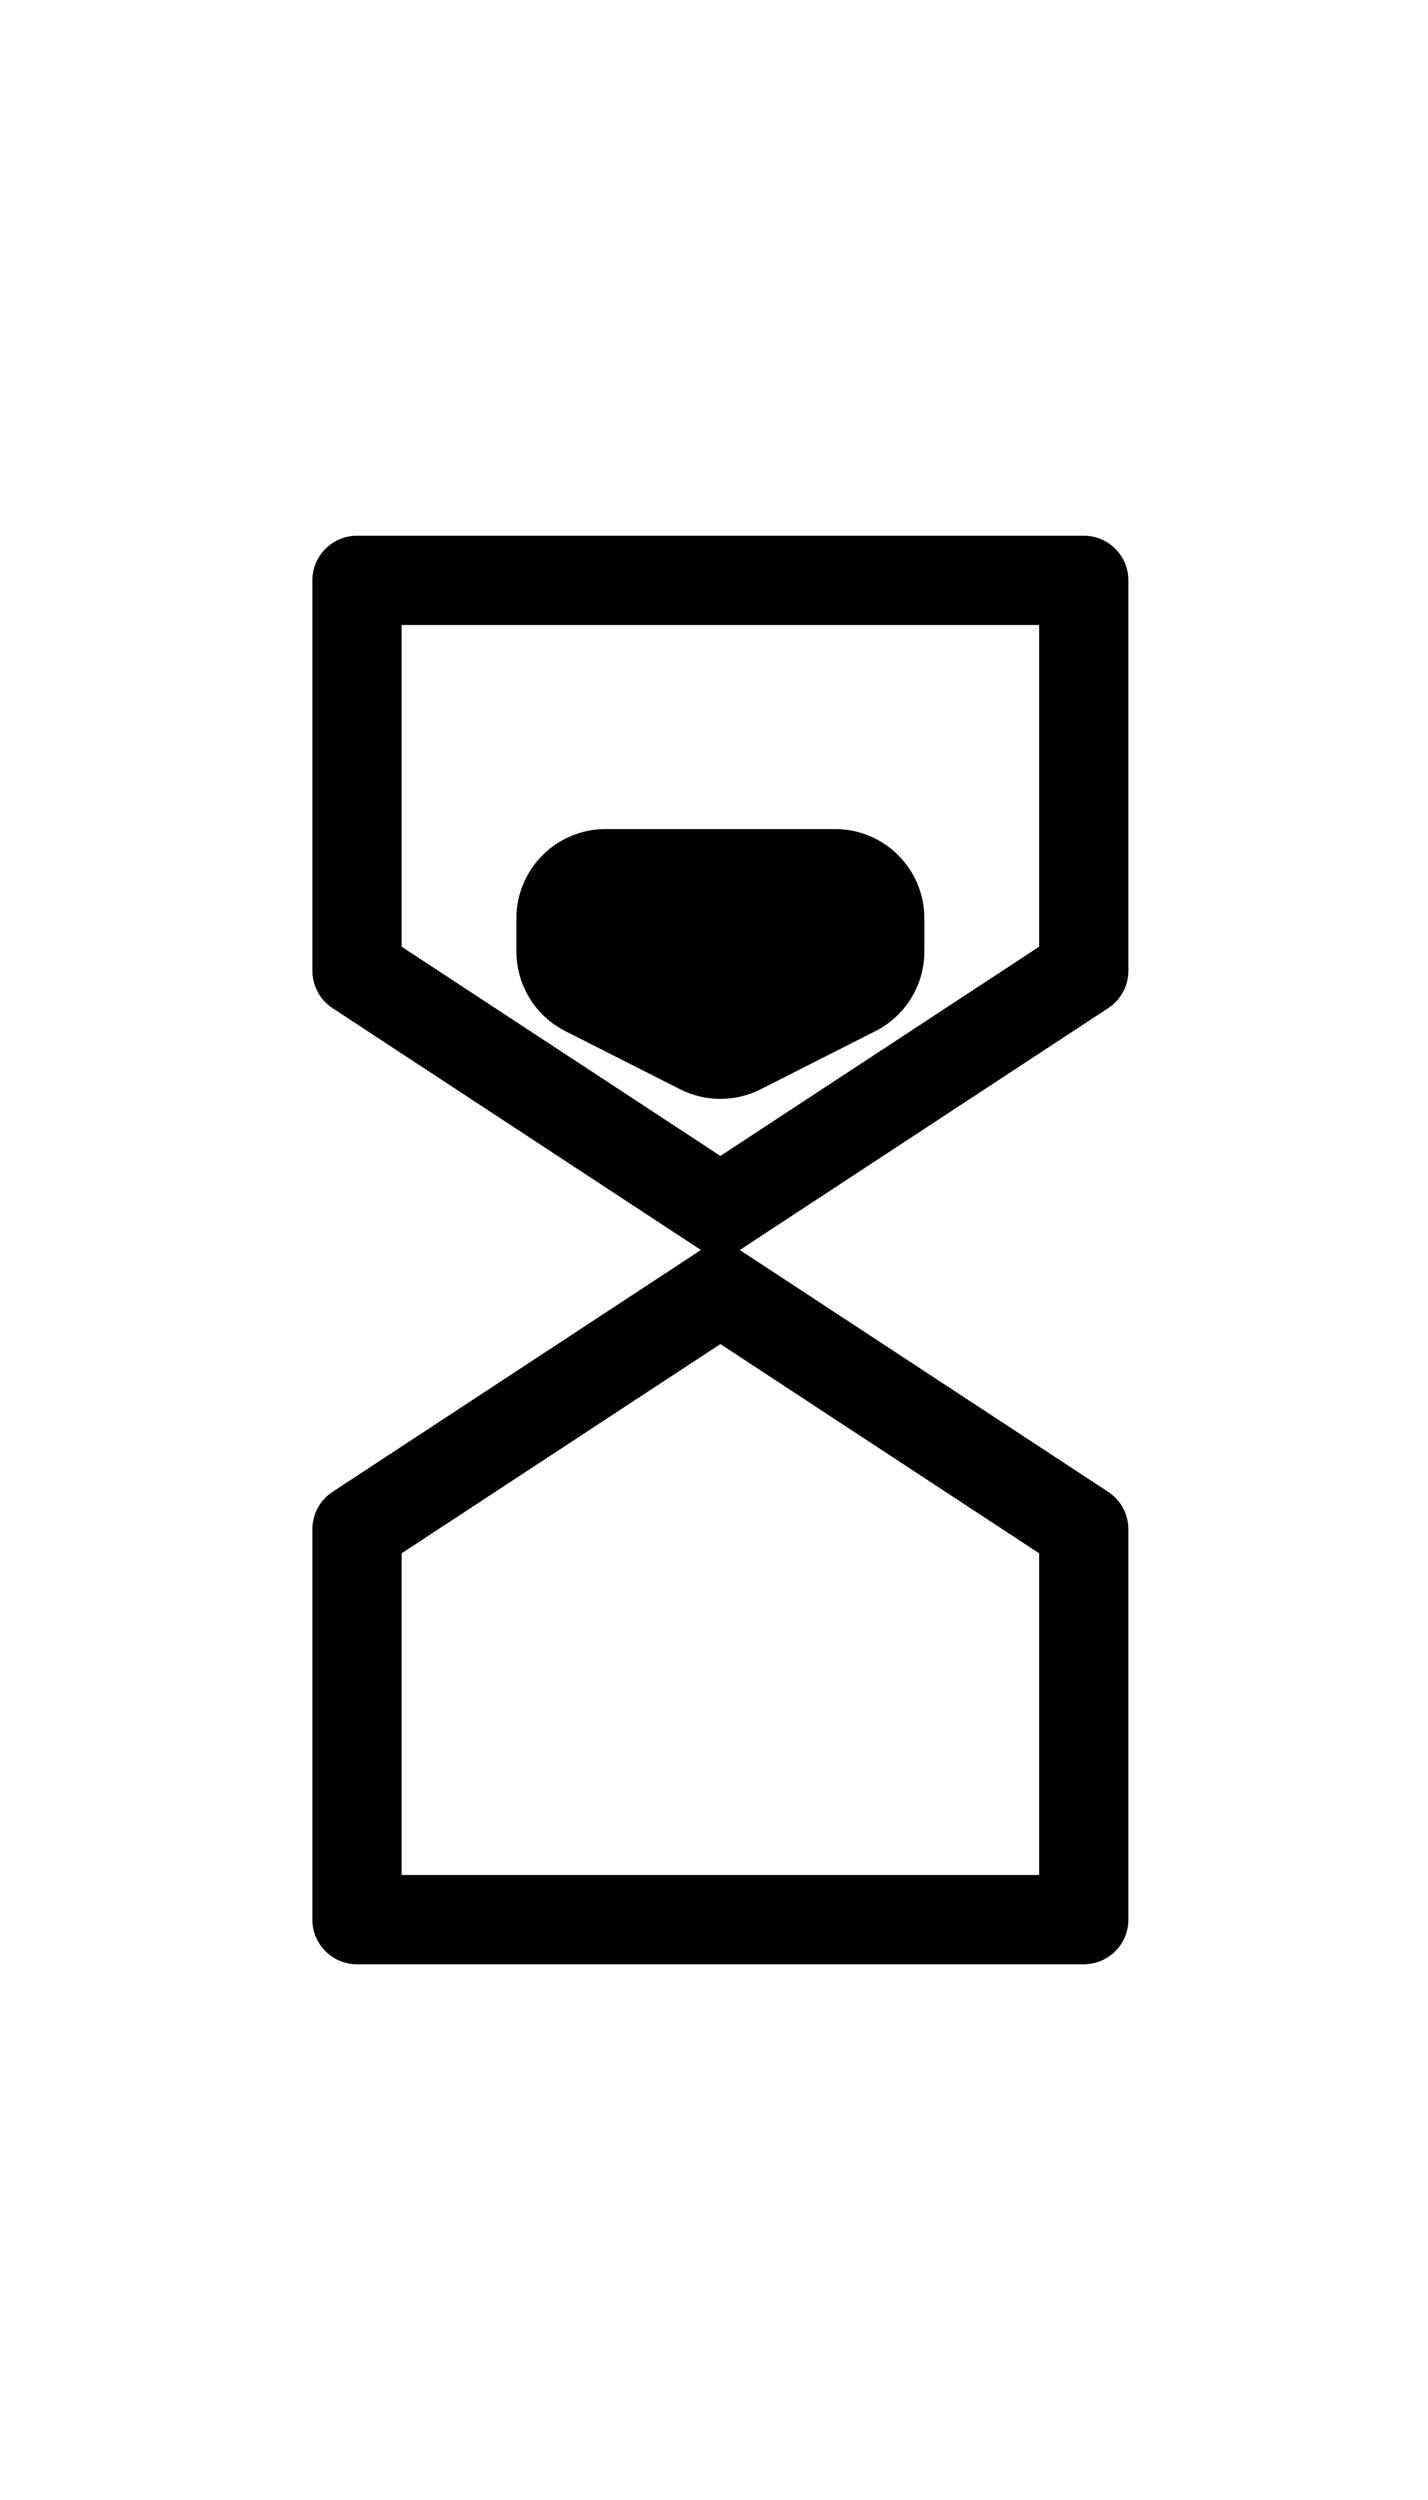 <svg width="32" height="56" viewBox="0 0 32 56" fill="none" xmlns="http://www.w3.org/2000/svg">
<path fill-rule="evenodd" clip-rule="evenodd" d="M16.578 28L24.834 22.582C25.116 22.397 25.286 22.083 25.286 21.746V13C25.286 12.448 24.838 12 24.286 12H8C7.448 12 7 12.448 7 13V21.746C7 22.083 7.17 22.397 7.451 22.582L15.707 28L7.451 33.418C7.17 33.603 7 33.917 7 34.254V43C7 43.552 7.448 44 8 44H24.286C24.838 44 25.286 43.552 25.286 43V34.254C25.286 33.917 25.116 33.603 24.834 33.418L16.578 28ZM16.143 25.893L9 21.206V14H23.286V21.206L16.143 25.893ZM16.143 30.107L23.286 34.794V42H9V34.794L16.143 30.107Z" fill="black"/>
<path d="M17.047 24.399C16.479 24.687 15.807 24.687 15.239 24.399L12.668 23.097C11.995 22.756 11.572 22.066 11.572 21.312V20.571C11.572 19.467 12.467 18.571 13.572 18.571H18.714C19.819 18.571 20.714 19.467 20.714 20.571V21.312C20.714 22.066 20.291 22.756 19.618 23.097L17.047 24.399Z" fill="black"/>
</svg>
